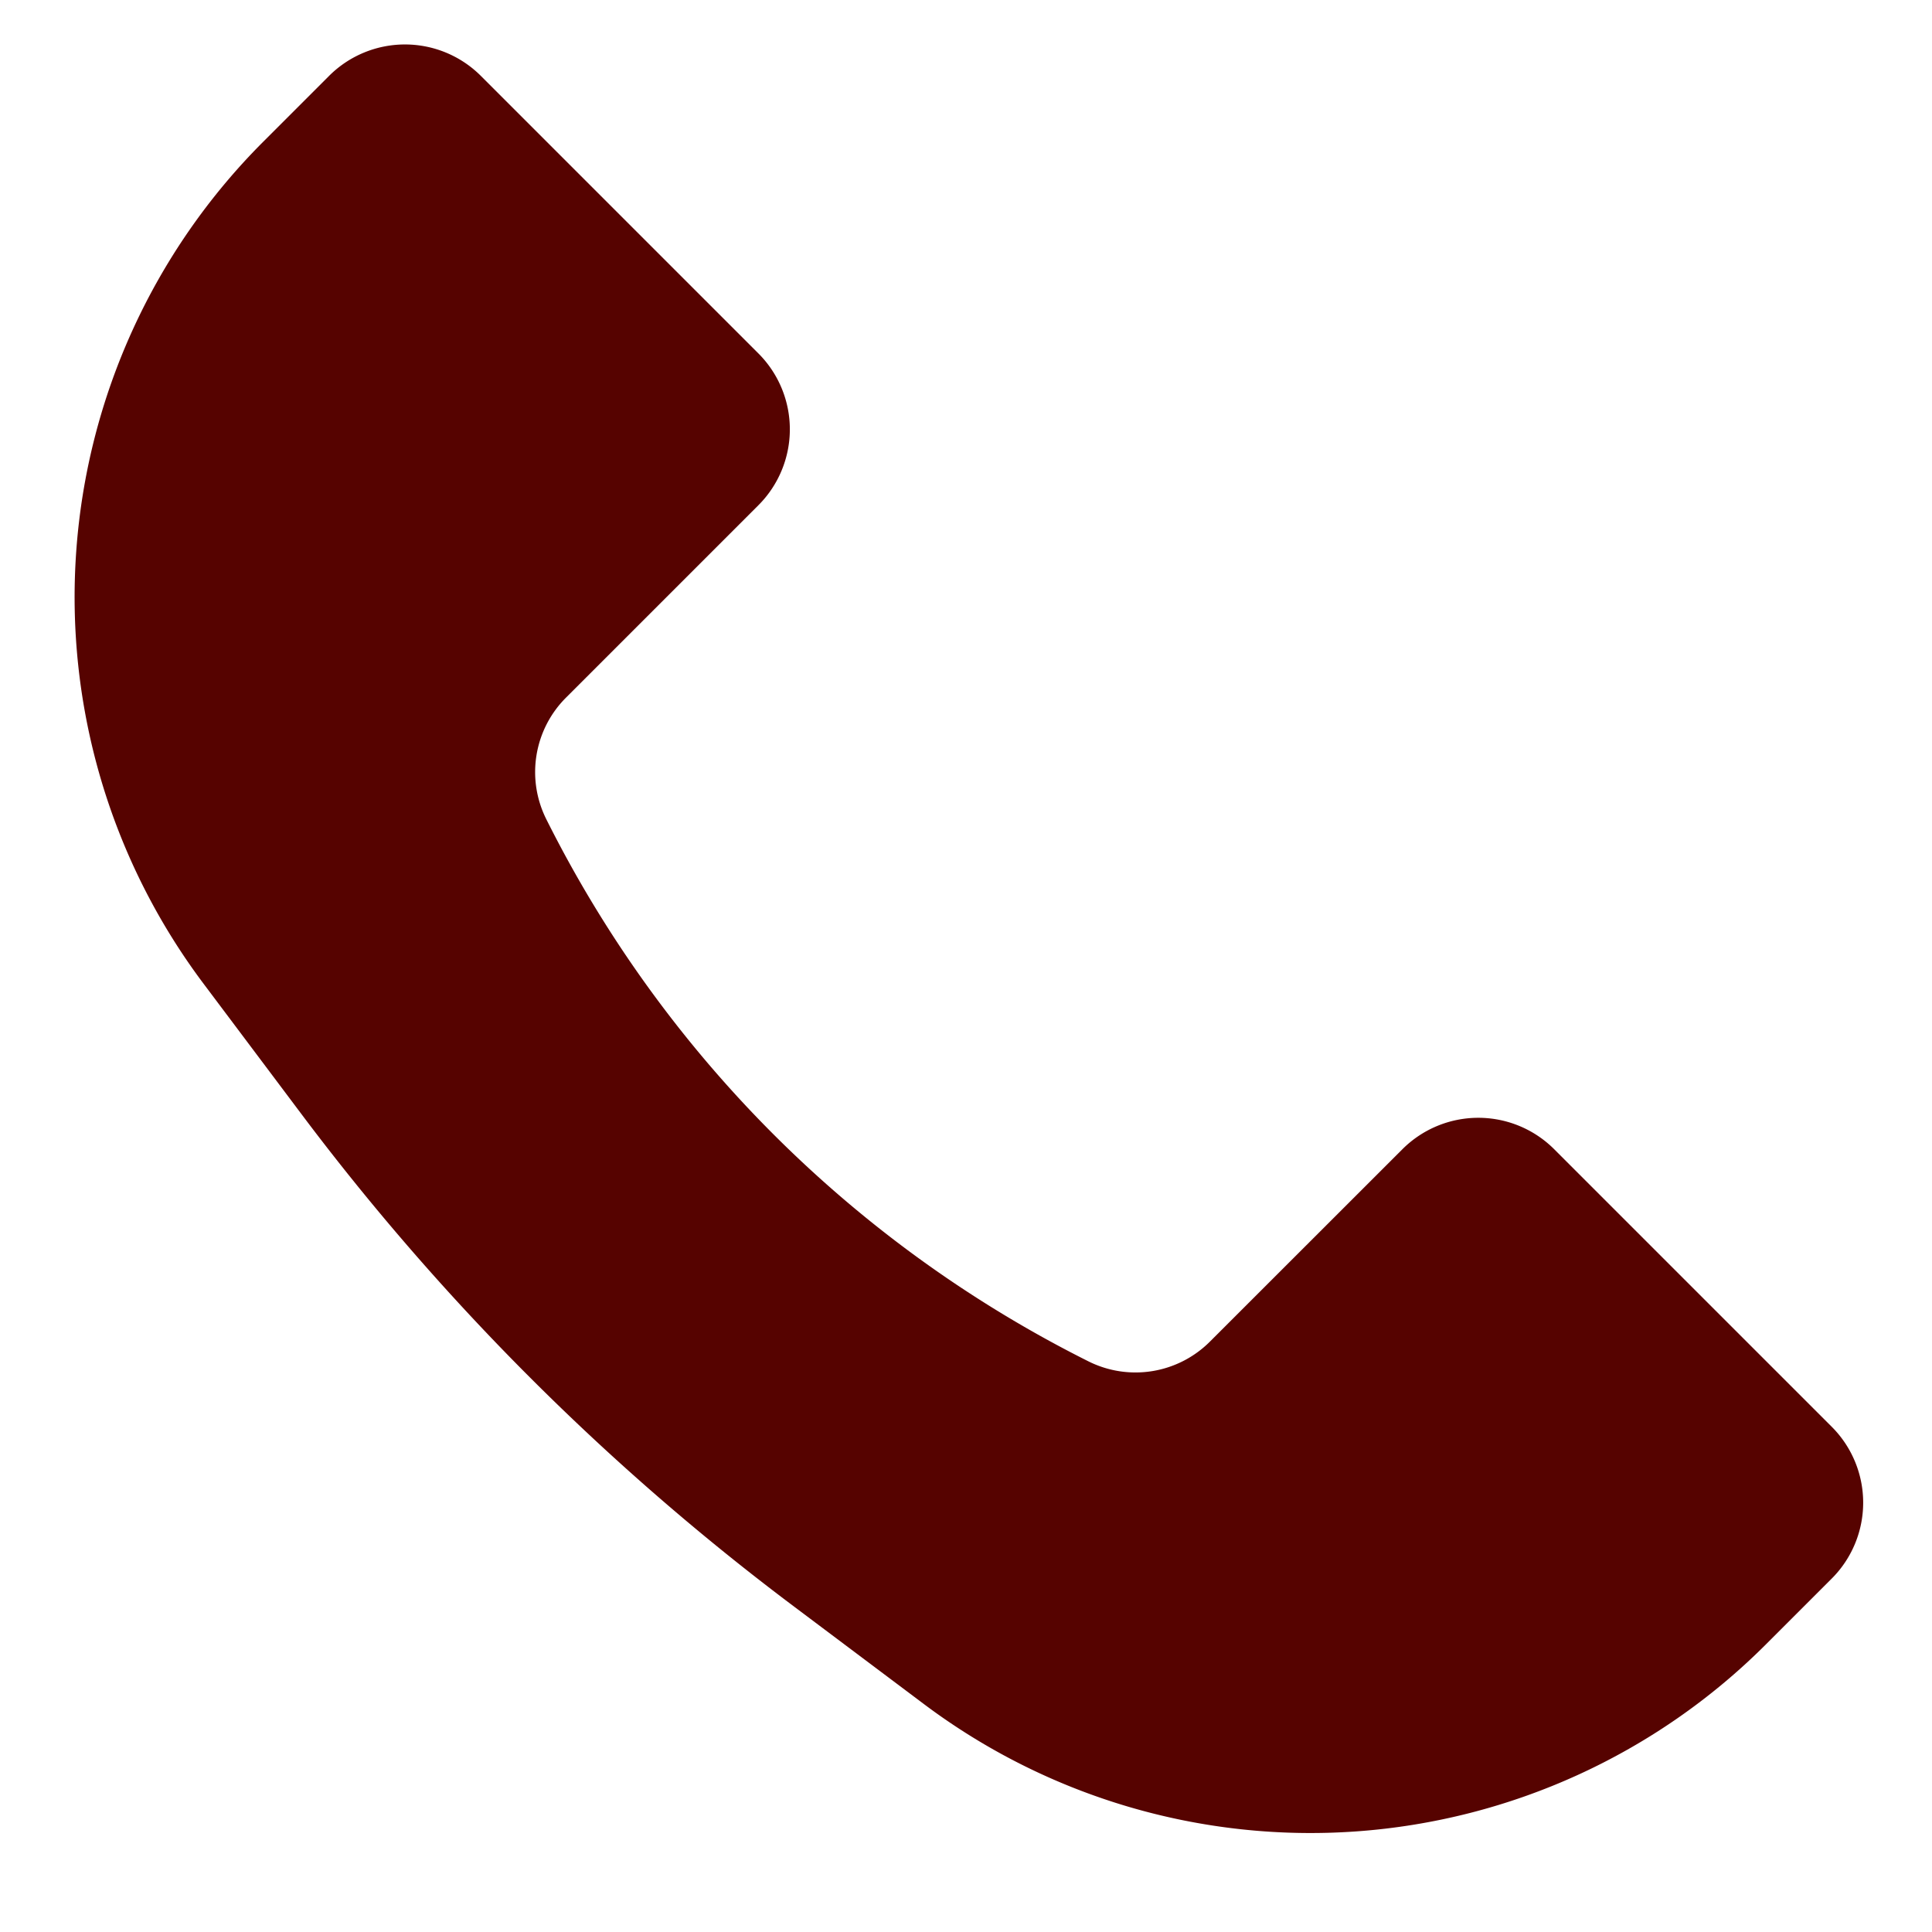 <svg xmlns="http://www.w3.org/2000/svg" width="18" height="18" fill="none"><path fill="#560300" d="m2.453 1.32.613-.613a1 1 0 0 1 1.414 0l2.586 2.586a1 1 0 0 1 0 1.414L5.273 6.5a.98.98 0 0 0-.183 1.133 11.3 11.3 0 0 0 5.05 5.05.98.98 0 0 0 1.133-.184l1.793-1.792a1 1 0 0 1 1.414 0l2.586 2.586a1 1 0 0 1 0 1.414l-.613.613a6 6 0 0 1-7.843.558l-1.208-.907a23 23 0 0 1-4.6-4.6l-.907-1.208a6 6 0 0 1 .558-7.843"/></svg>